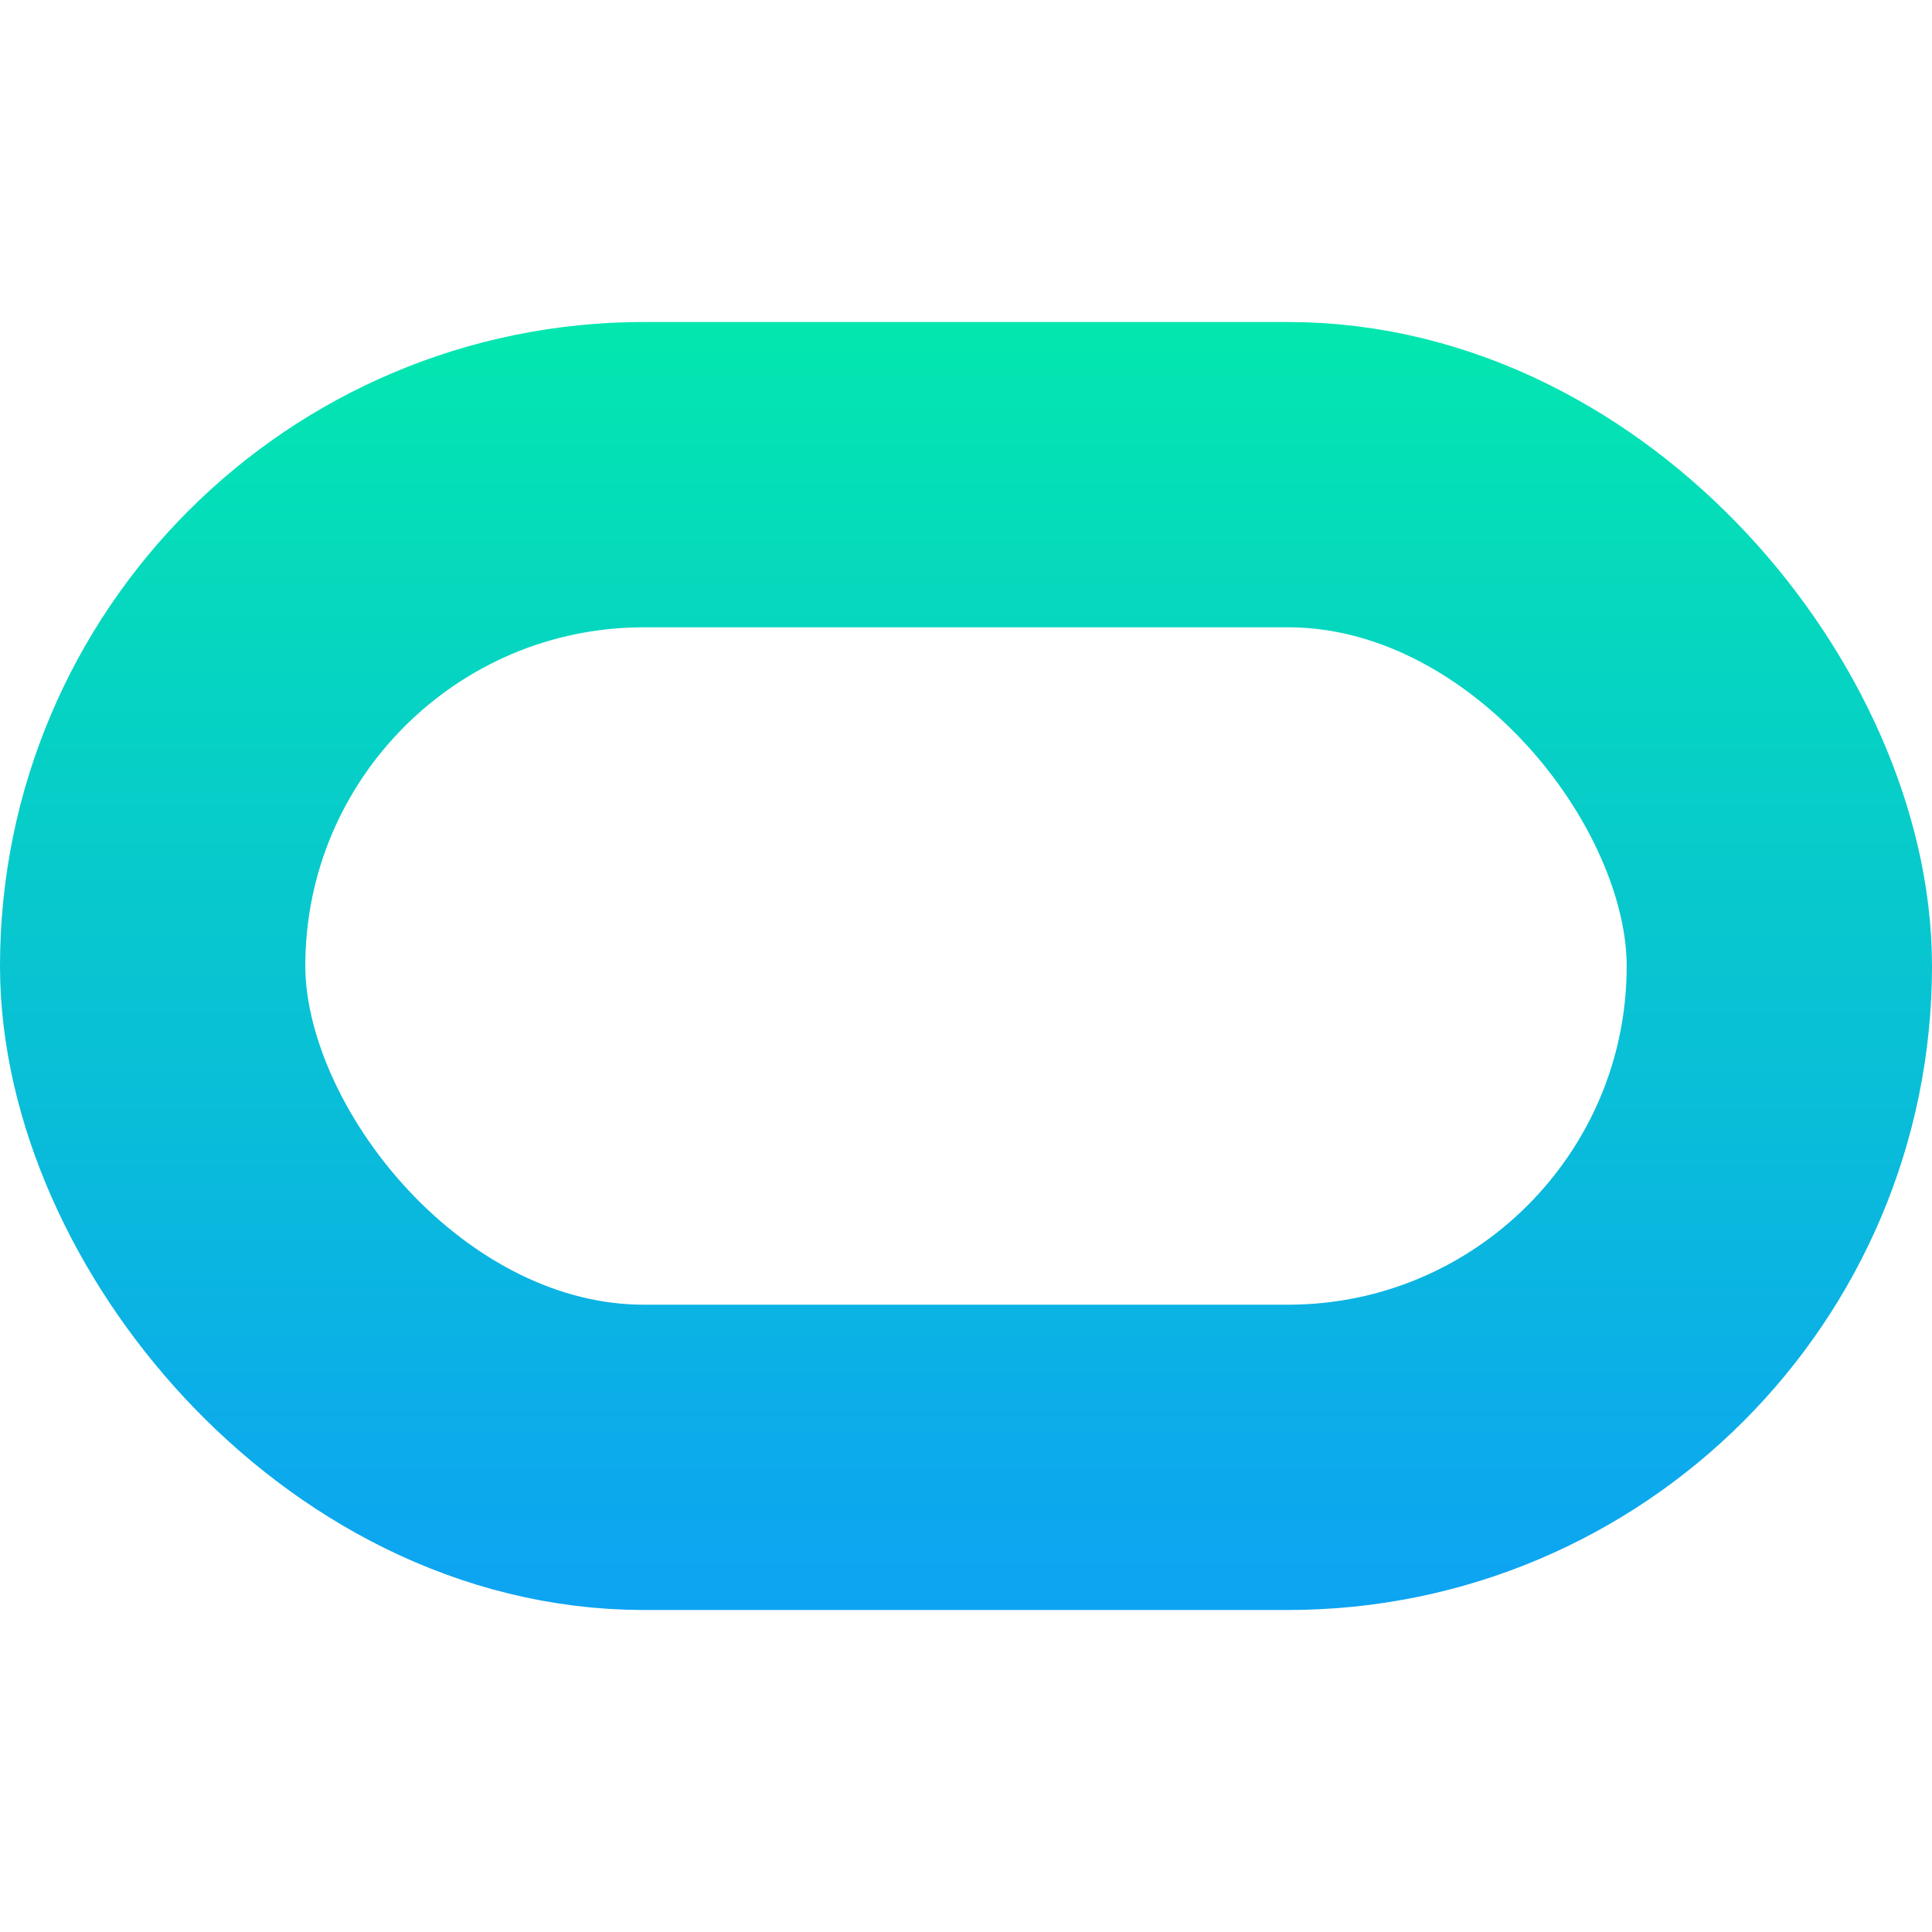 <svg width="1620" height="1620" viewBox="0 0 1620 1620" fill="none" xmlns="http://www.w3.org/2000/svg">
<rect x="128" y="398" width="1364" height="824" rx="412" stroke="url(#paint0_linear_273_970)" stroke-width="256"/>
<defs>
<linearGradient id="paint0_linear_273_970" x1="810" y1="270" x2="810" y2="1350" gradientUnits="userSpaceOnUse">
<stop stop-color="#03E7AF"/>
<stop offset="1" stop-color="#0DA3F3"/>
</linearGradient>
</defs>
</svg>
